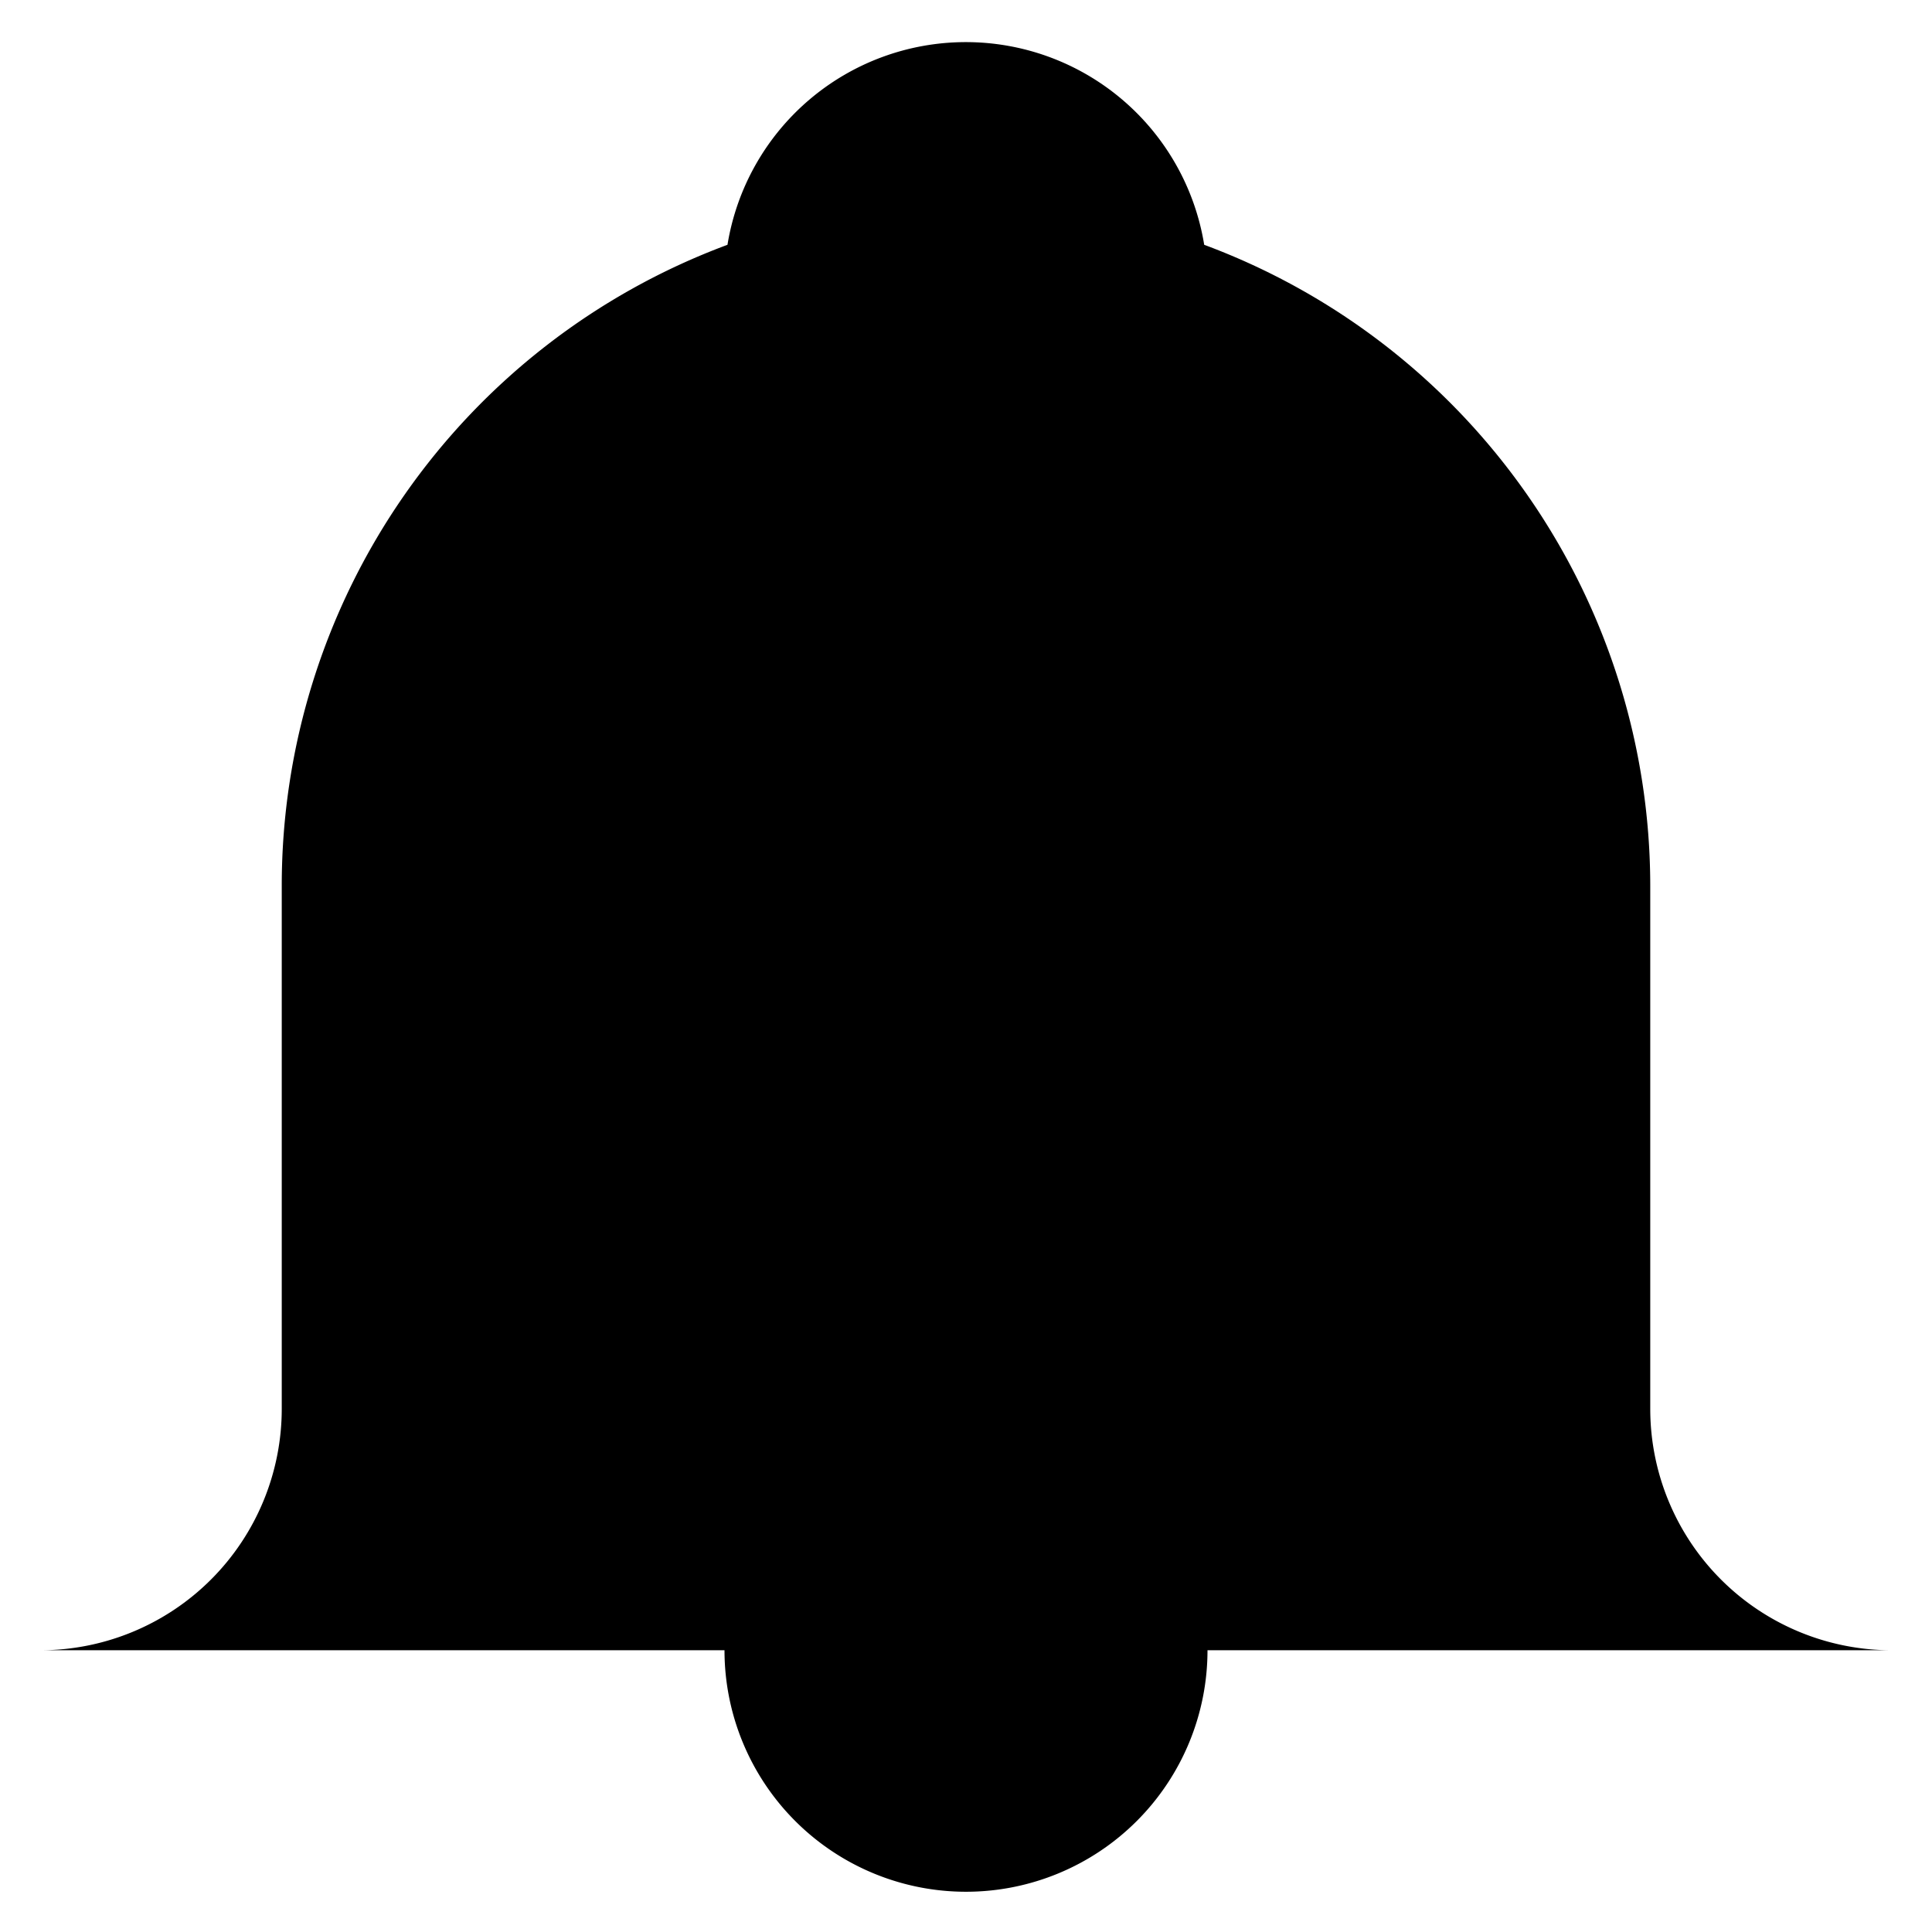 <svg viewBox="0 0 24 24" xmlns="http://www.w3.org/2000/svg">
            <g stroke-linecap="round" stroke-linejoin="round">
                <path d="M20.5 17.5V11a8.5 8.5 0 0 0-5.541-7.959 3 3 0 0 0-5.922 0A8.493 8.493 0 0 0 3.5 11v6.5a3 3 0 0 1-3 3h23a3 3 0 0 1-3-3ZM15 20.5a3 3 0 1 1-6 0" />
            </g>
        </svg>